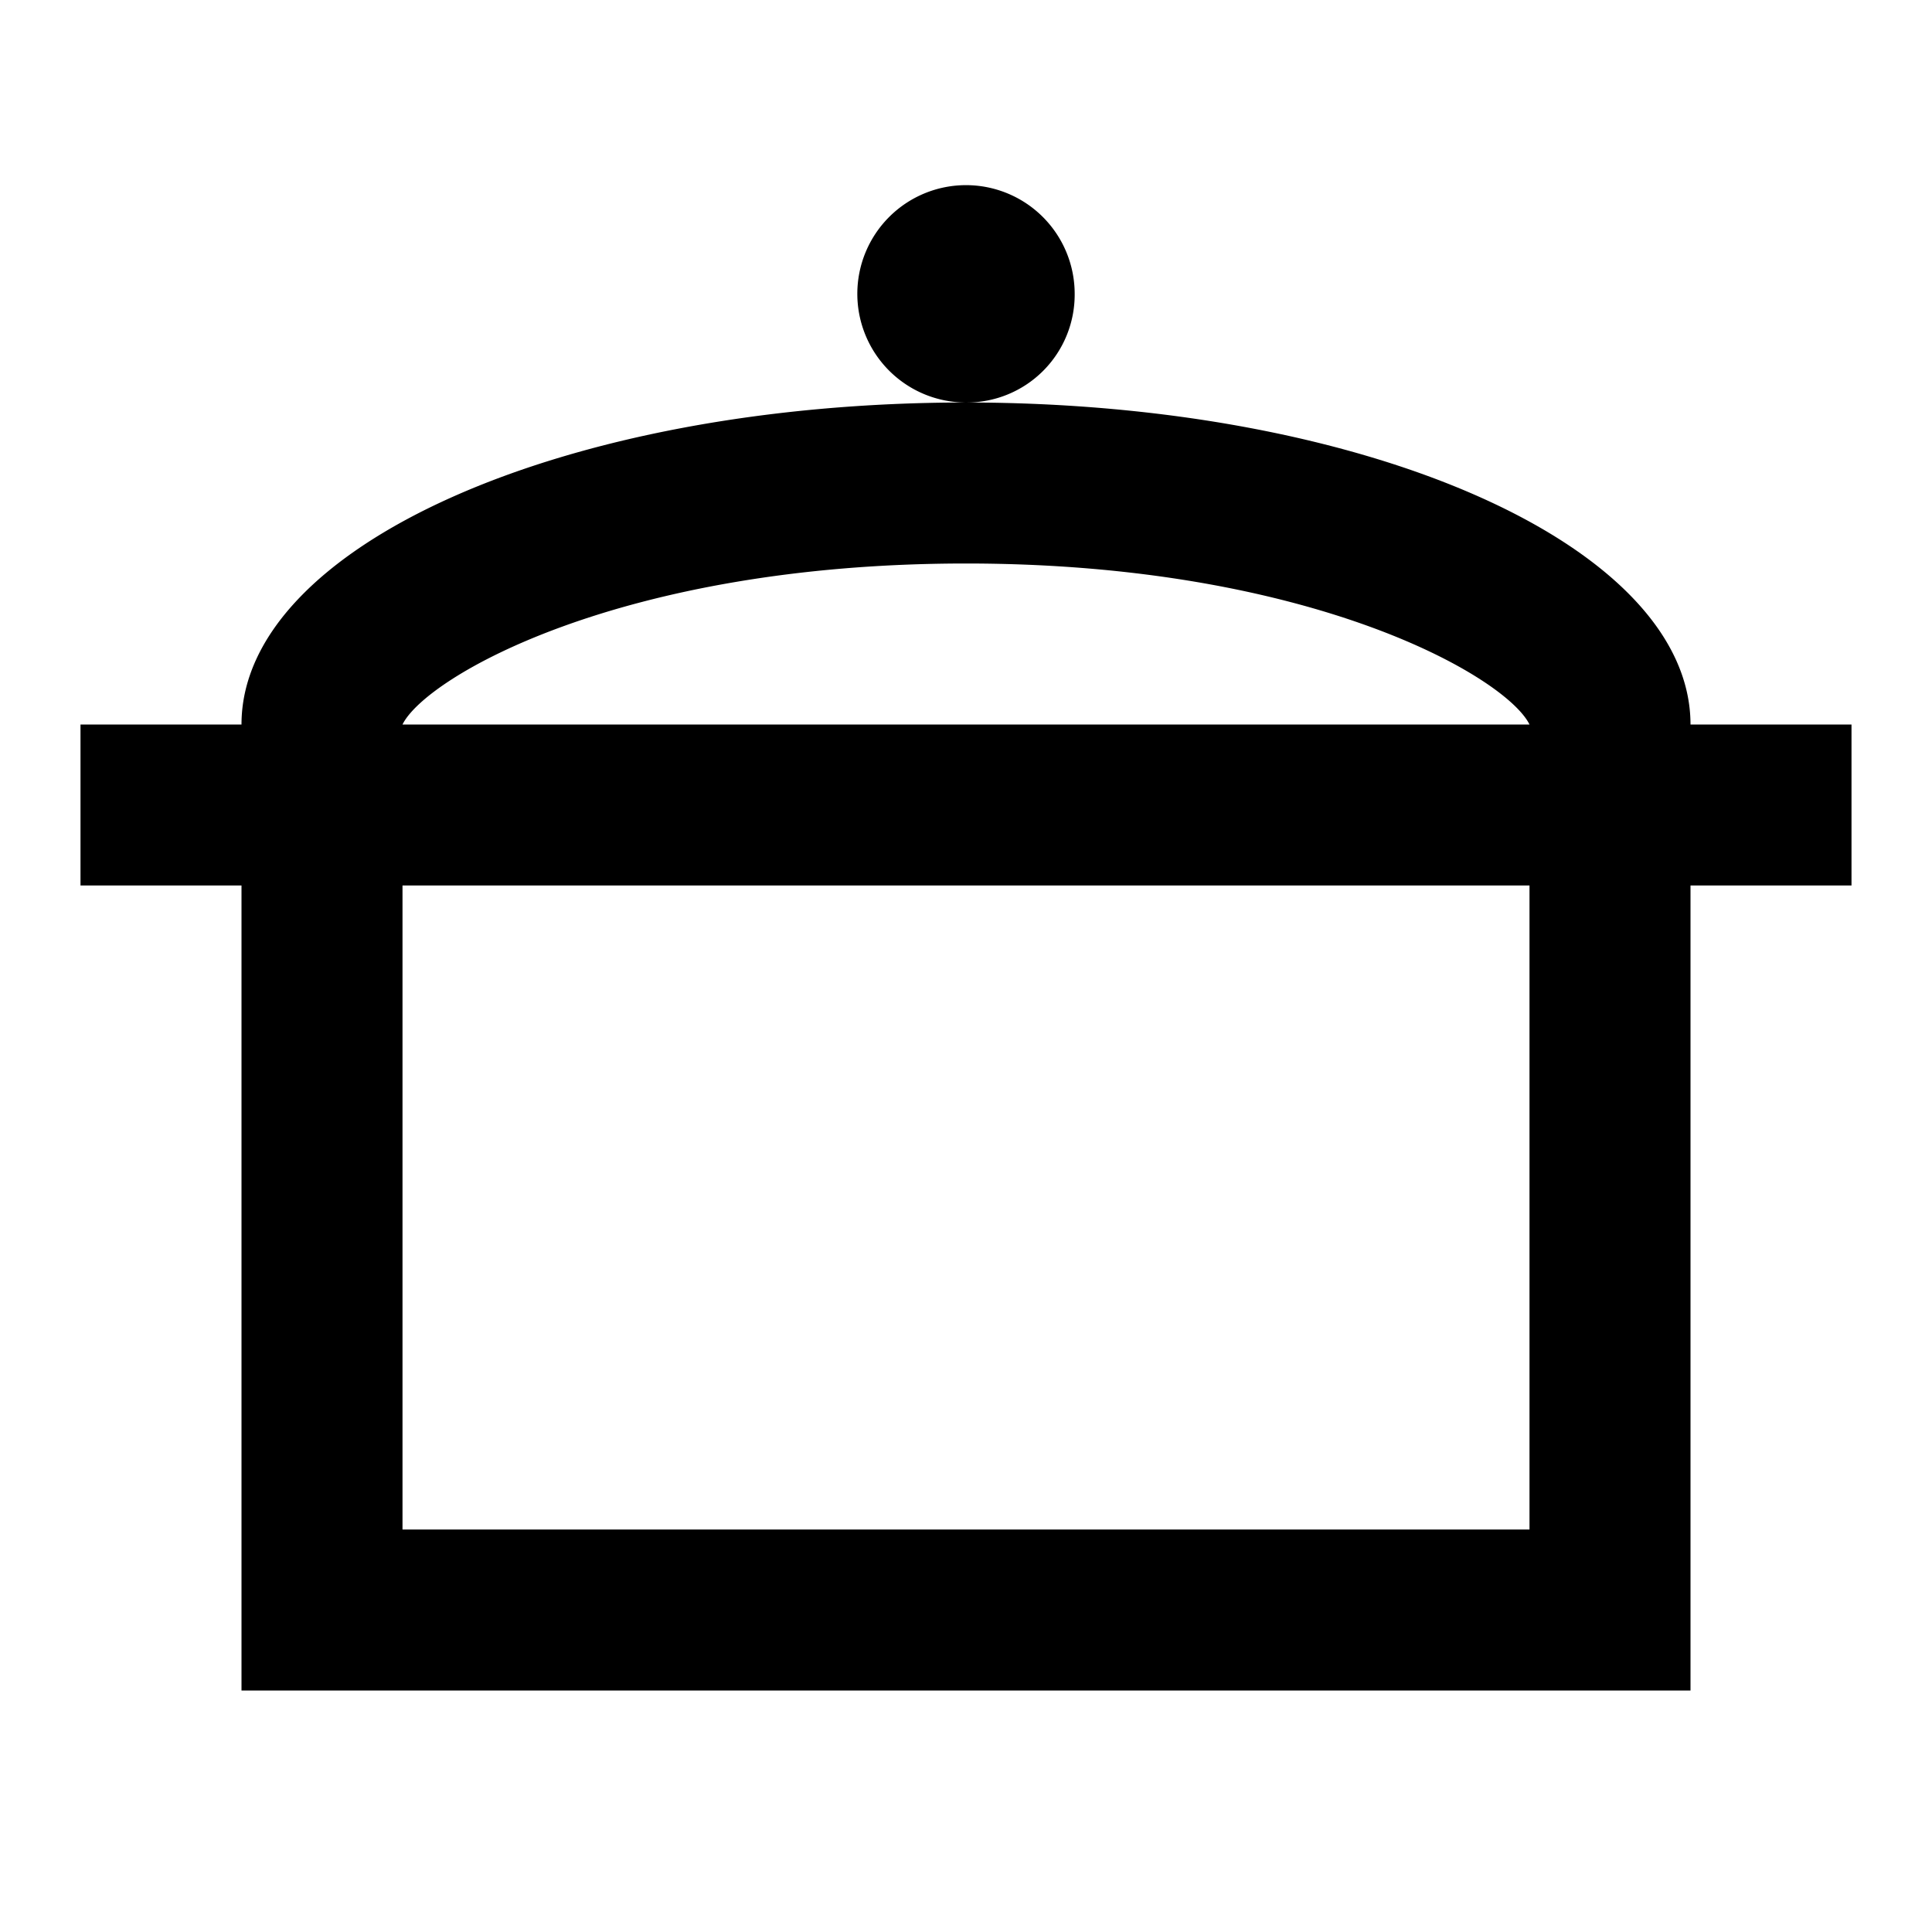 <svg id="Layer_1" data-name="Layer 1" xmlns="http://www.w3.org/2000/svg" viewBox="0 0 24 24"><title>iconoteka_pot__cooking_b_s</title><path d="M13.35,3.65A1.35,1.35,0,1,0,12,5,1.34,1.34,0,0,0,13.35,3.65ZM21,9c0-2.21-4-4-9-4S3,6.79,3,9H1v2H3V21H21V11h2V9ZM12,7c4.29,0,6.71,1.41,7,2H5C5.29,8.41,7.71,7,12,7Zm7,12H5V11H19Z"/></svg>